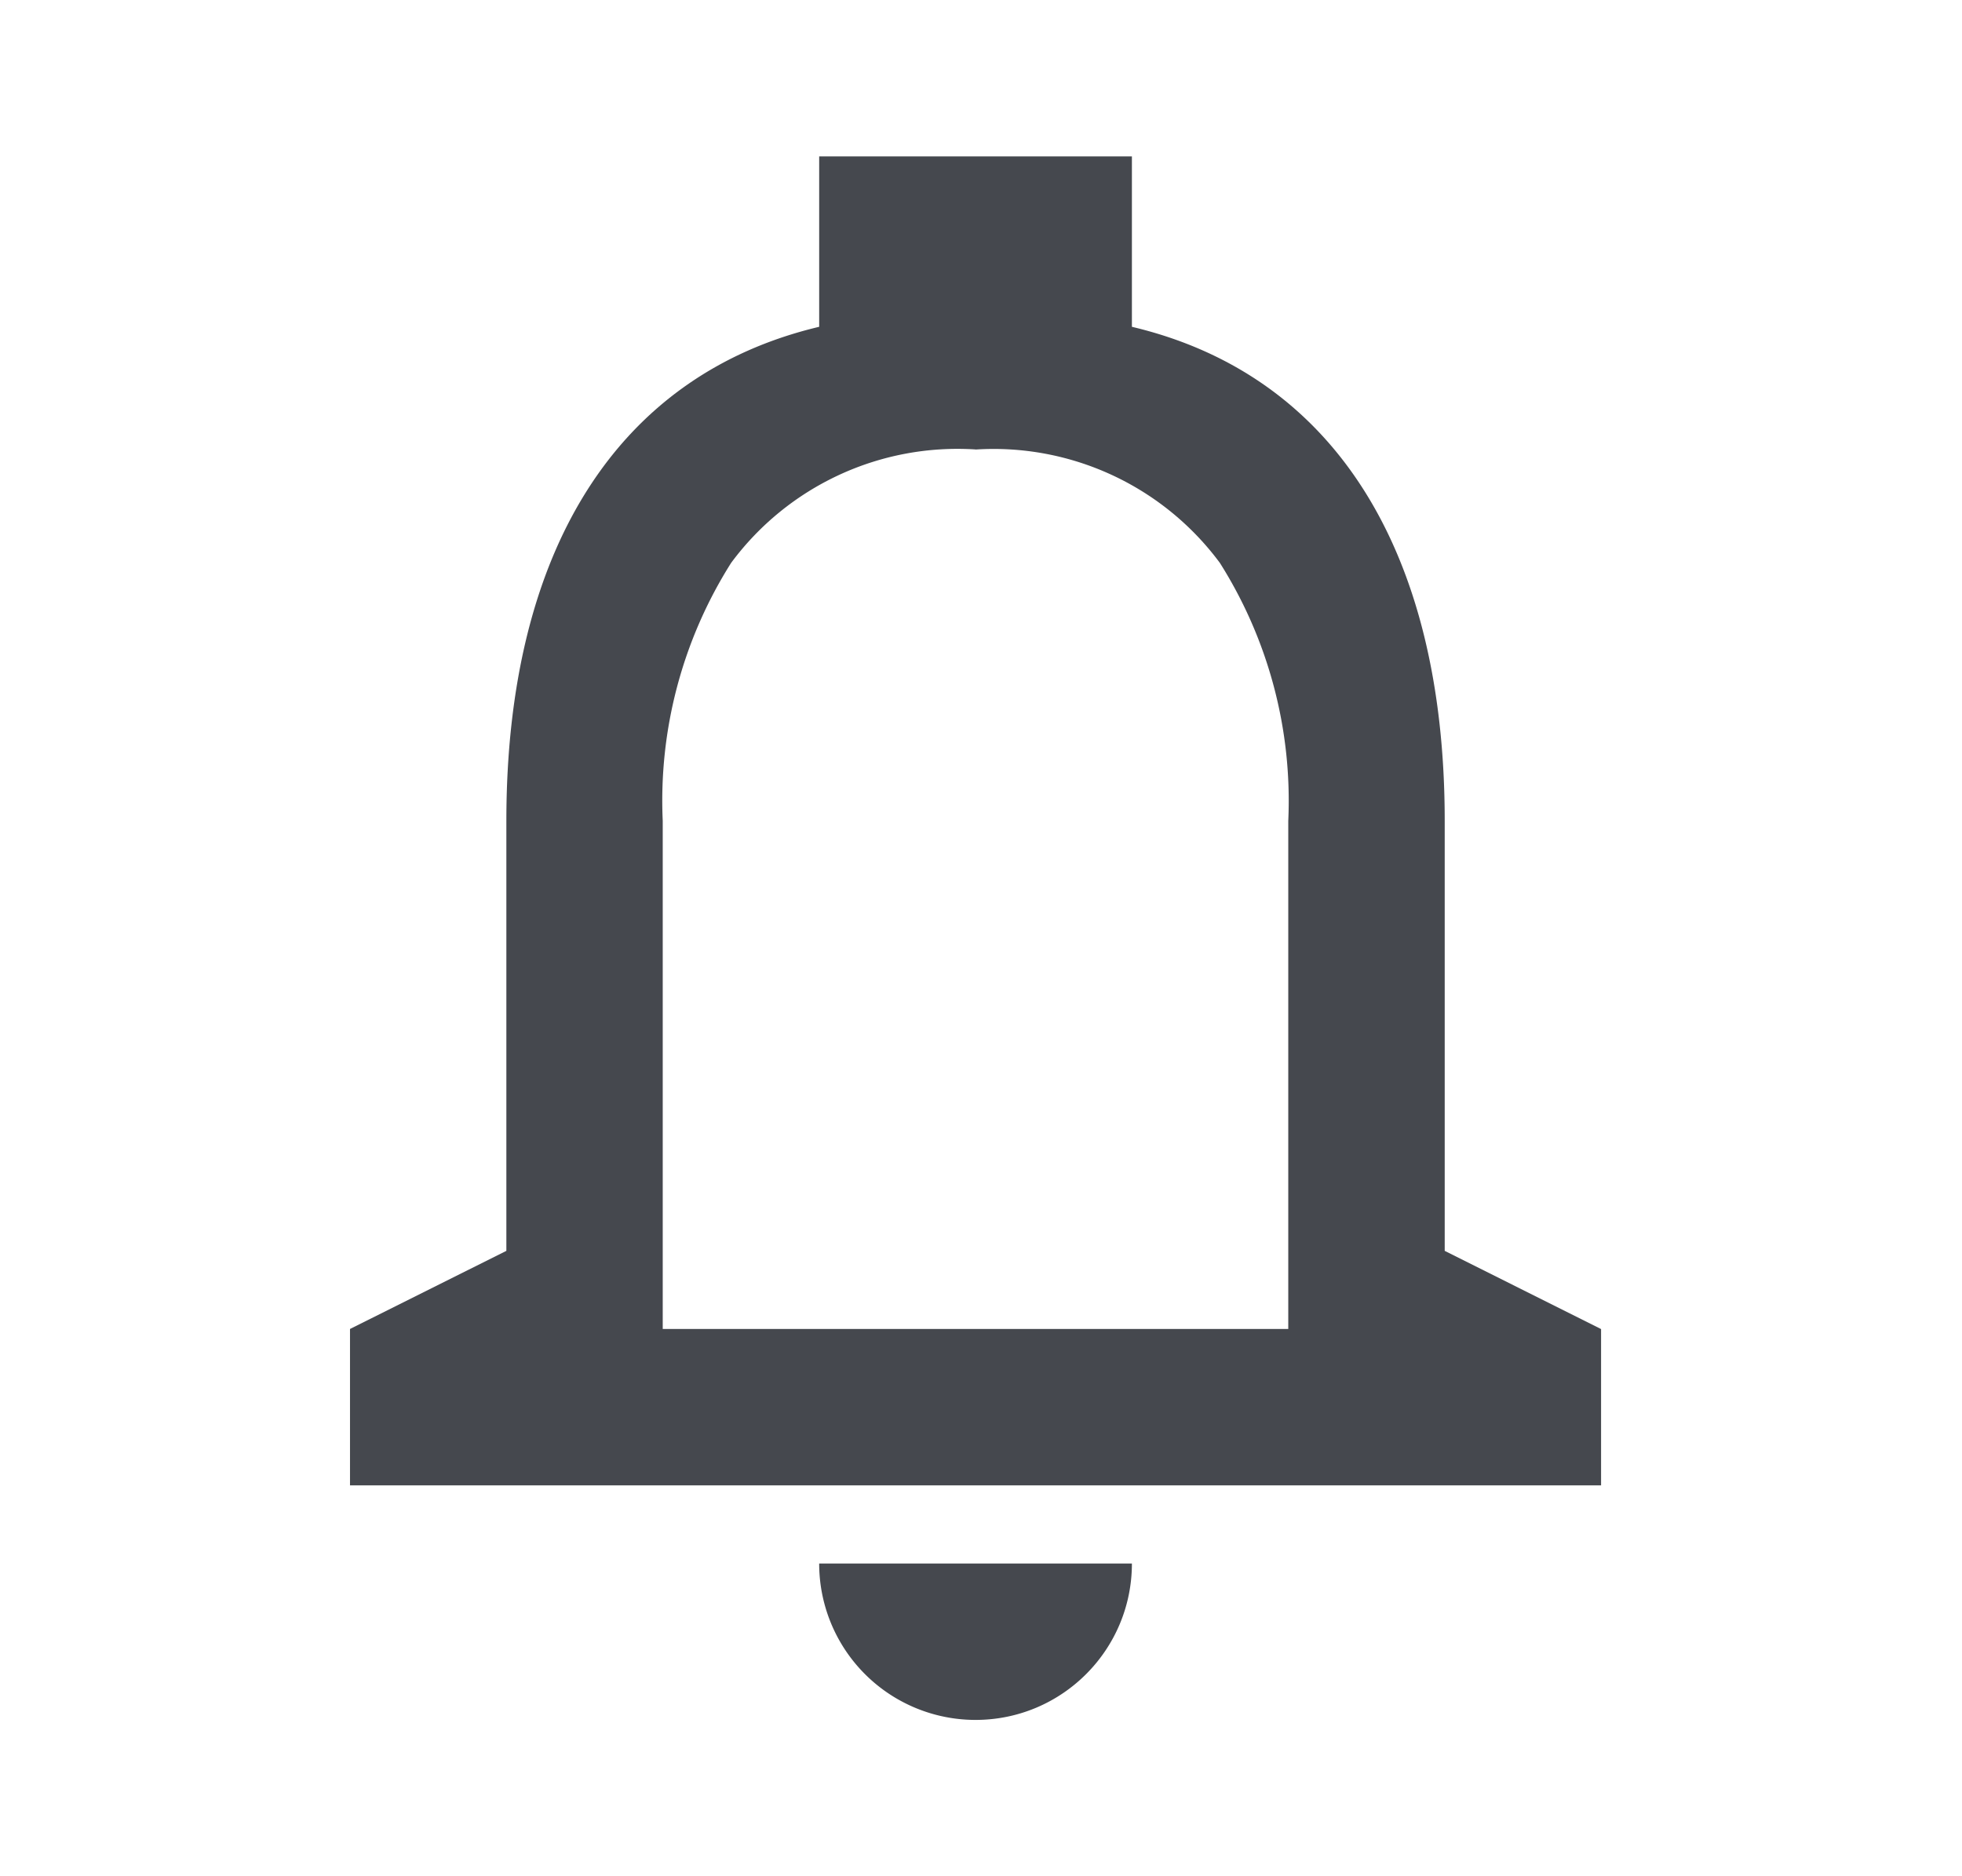 <svg width="23" height="22" viewBox="0 0 23 22" fill="none" xmlns="http://www.w3.org/2000/svg">
    <path d="M11.436 20.167a1.833 1.833 0 0 1-1.833-1.834h3.666c0 1.013-.82 1.834-1.833 1.834zm7.333-2.75H4.103v-1.834l1.833-.916V9.625c0-3.173 1.302-5.231 3.667-5.793V1.834h3.666v1.998c2.364.56 3.667 2.618 3.667 5.793v5.042l1.833.917v1.833zM11.436 5.27a3.3 3.3 0 0 0-2.865 1.33 5.218 5.218 0 0 0-.802 3.024v5.959h7.333V9.625A5.219 5.219 0 0 0 14.3 6.6a3.3 3.3 0 0 0-2.864-1.329z" fill="#45484E"/>
</svg>

